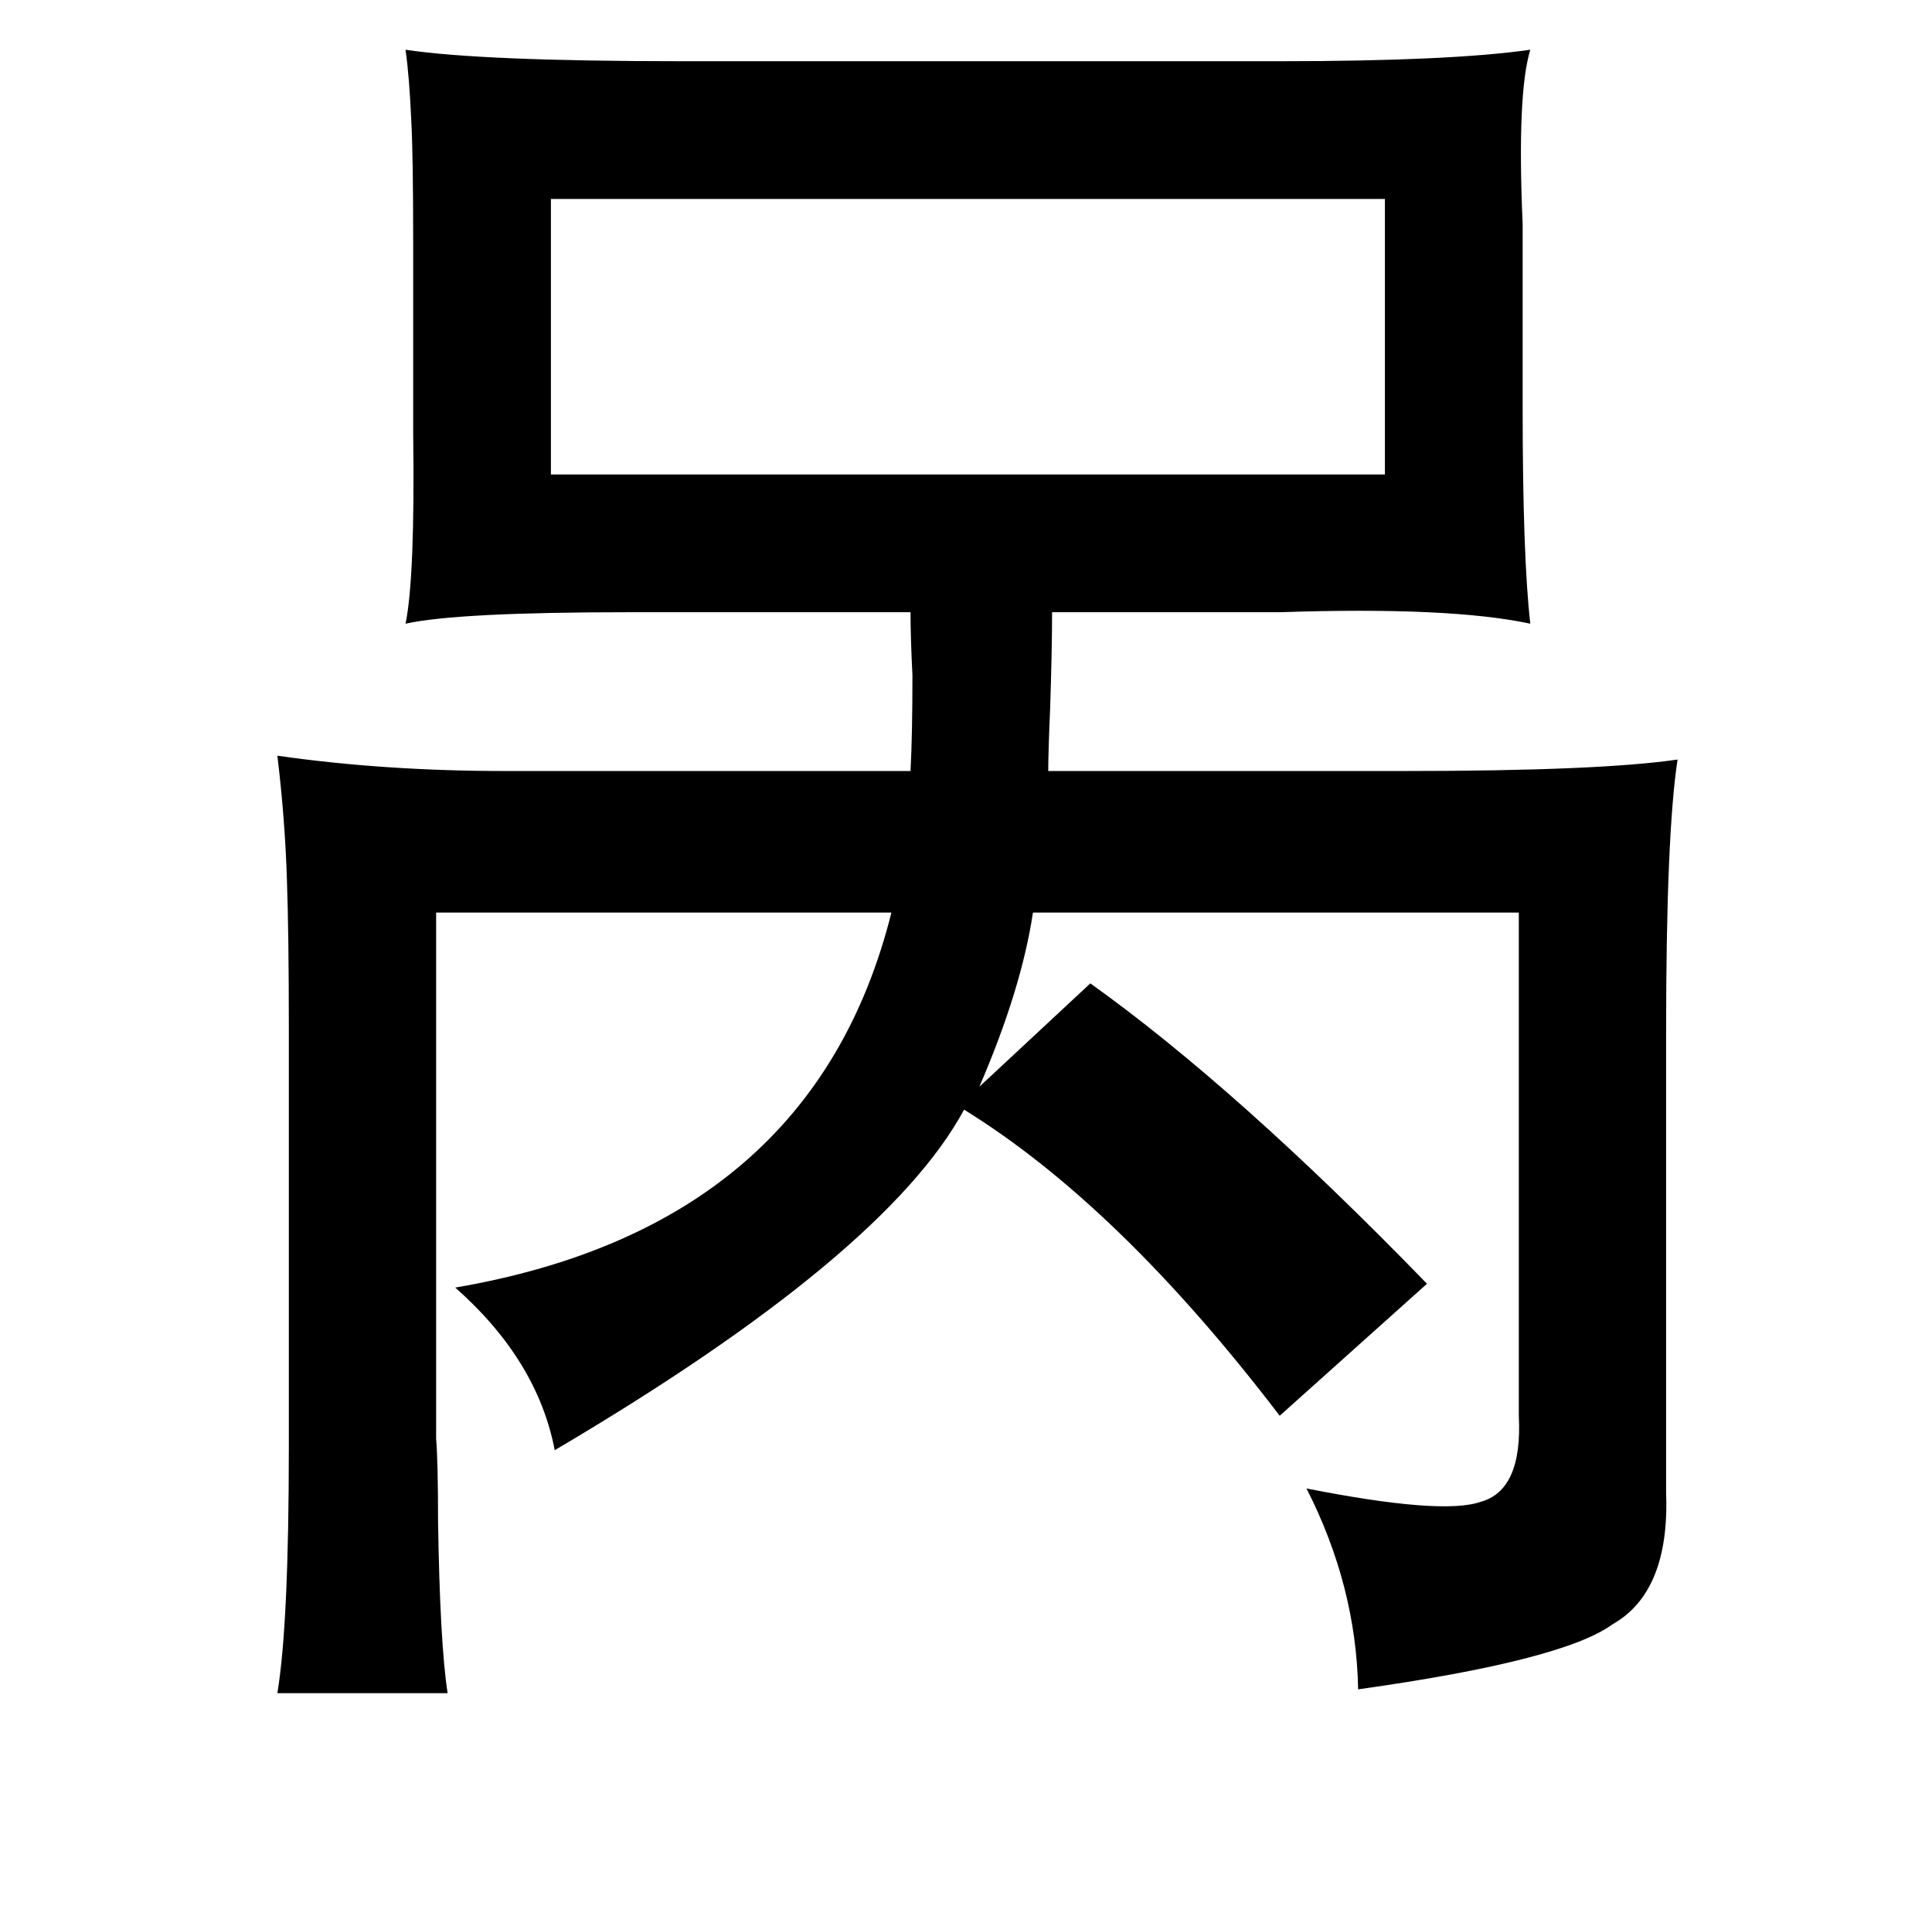 <?xml version="1.0" standalone="no"?>
<!DOCTYPE svg PUBLIC "-//W3C//DTD SVG 1.1//EN" "http://www.w3.org/Graphics/SVG/1.1/DTD/svg11.dtd" >
<svg xmlns="http://www.w3.org/2000/svg" xmlns:xlink="http://www.w3.org/1999/xlink" version="1.1" viewBox="-10 0 1010 1000">
   <path fill="currentColor"
d="M202 26q40 6 145 6h312q89 0 131 -6q-7 23 -4 91v96q0 78 4 113q-42 -9 -131 -6h-119q0 19 -1 50q-1 23 -1 33h186q102 0 143 -6q-6 39 -6 143v240q2 52 -28 69q-26 19 -133 34q-1 -54 -27 -105q71 14 91 7q22 -6 20 -45v-263h-254q-6 40 -28 91l58 -54q77 55 176 157
l-77 69q-84 -110 -165 -160q-41 76 -214 178q-9 -47 -52 -85q187 -32 228 -196h-238v275q1 12 1 43q1 64 5 90h-89q6 -36 6 -129v-218q0 -50 -1 -78q-1 -32 -5 -65q56 8 119 8h212q1 -19 1 -50q-1 -20 -1 -33h-147q-90 0 -117 6q5 -24 4 -100v-11v-88q0 -46 -1 -64
q-1 -23 -3 -37zM714 104h-436v144h436v-144z" />
</svg>
